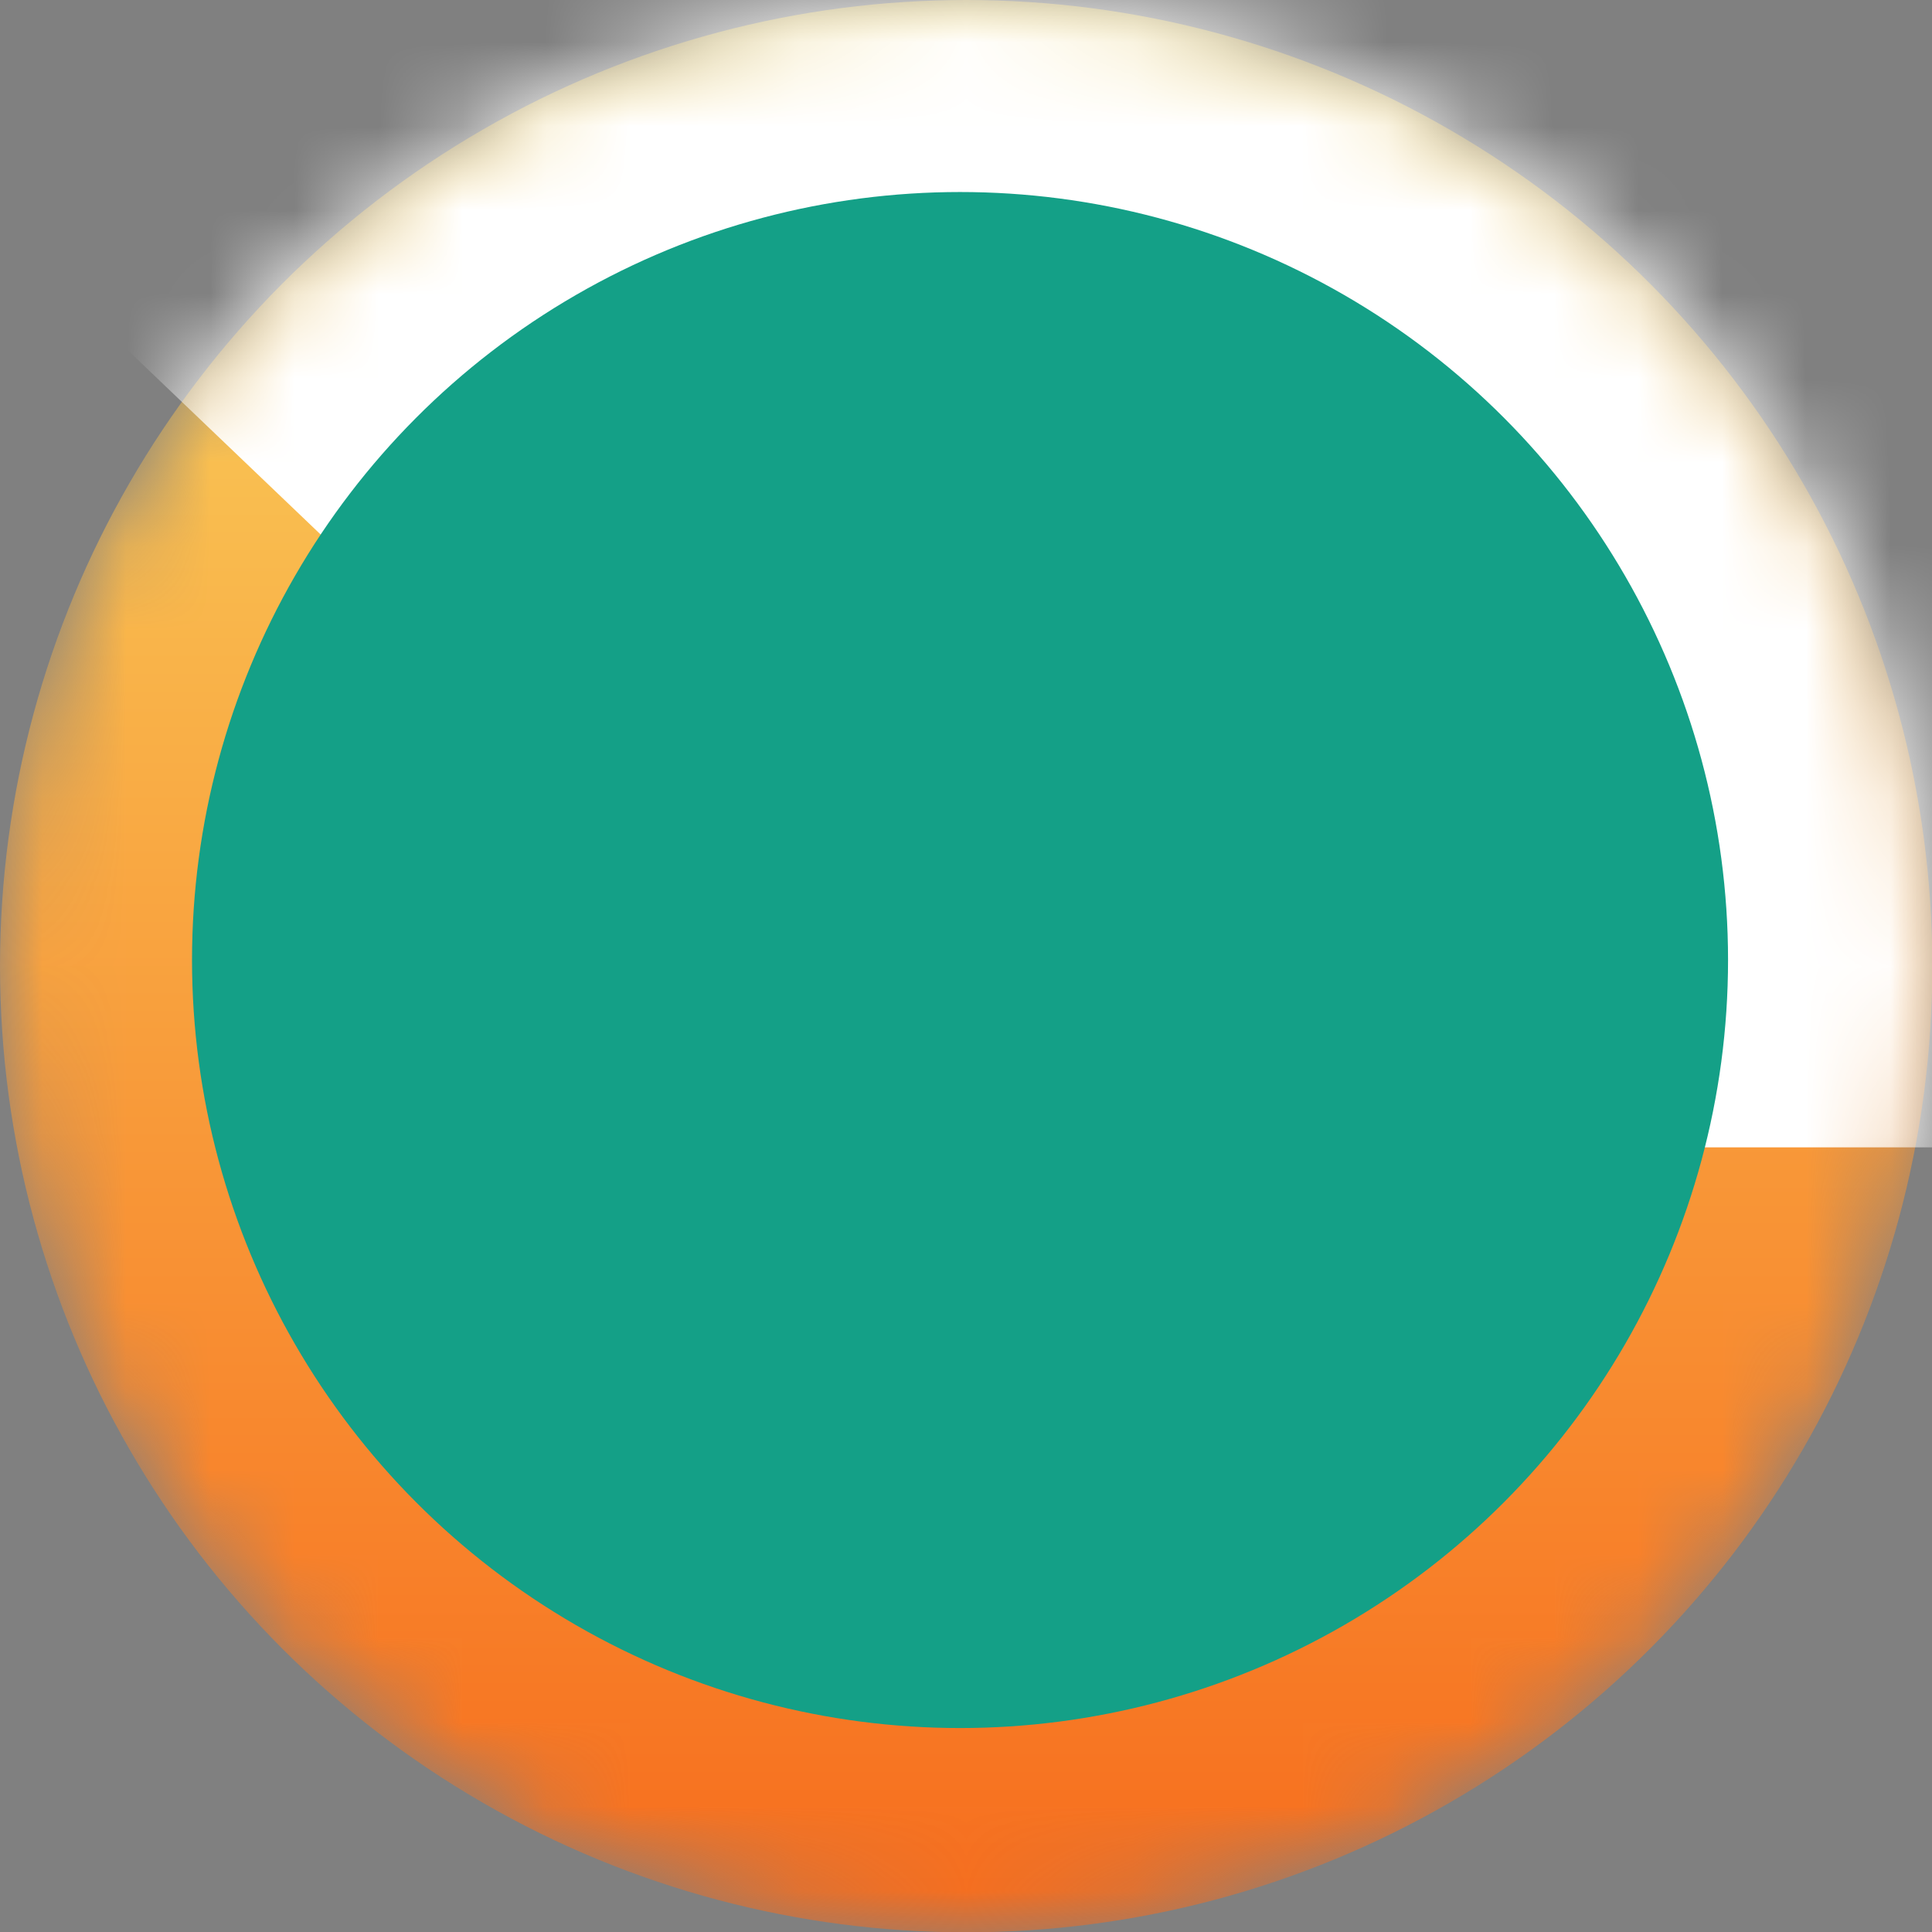 <svg xmlns="http://www.w3.org/2000/svg" xmlns:xlink="http://www.w3.org/1999/xlink" width="23" height="23" viewBox="0 0 23 23">
    <rect x="0" y="0" width="23" height="23" fill="#808080" stroke="none"/>
    <defs>
        <circle id="a" cx="11.502" cy="11.502" r="11.502"/>
        <linearGradient id="b" x1="50%" x2="50%" y1="0%" y2="100%">
            <stop offset="0%" stop-color="#FAD961"/>
            <stop offset="100%" stop-color="#F76B1C"/>
        </linearGradient>
    </defs>
    <g fill="none" fill-rule="evenodd">
        <mask id="c" fill="#fff">
            <use xlink:href="#a"/>
        </mask>
        <circle cx="11.502" cy="11.502" r="11.502" fill="url(#b)" mask="url(#c)"/>
        <circle cx="11.502" cy="11.502" r="8.627" fill="#333" mask="url(#c)"/>
        <path fill="#FFF" d="M-3.594-4.313h30.193v17.972H11.452L-3.594-.719z" mask="url(#c)"/>
        <circle cx="11.429" cy="11.429" r="9.143" fill="#14A087"/>
    </g>
</svg>
